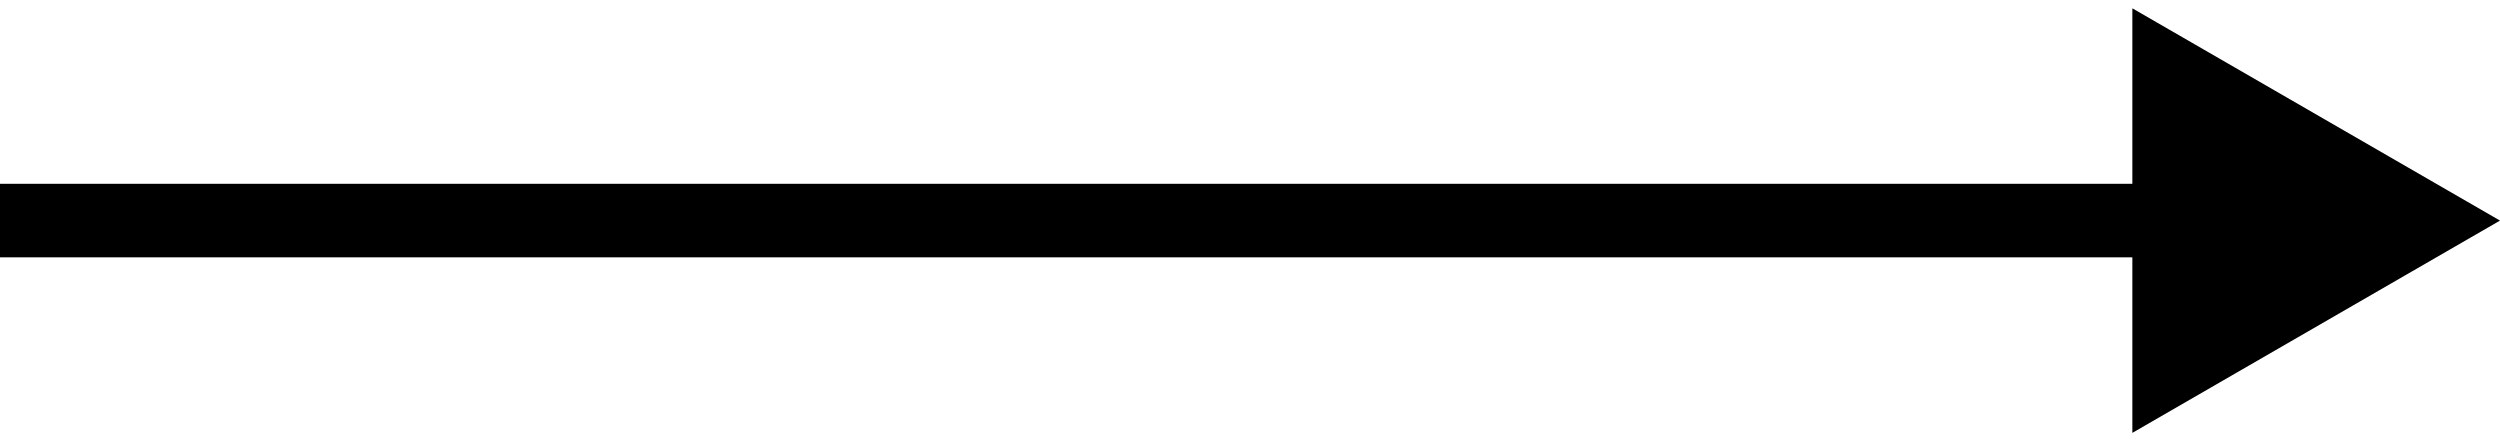 <svg width="34" height="6" viewBox="0 0 34 6" fill="none" xmlns="http://www.w3.org/2000/svg">
<path d="M34 3L29 0.113L29 5.887L34 3ZM-4.37114e-08 3.5L29.5 3.5L29.5 2.5L4.37114e-08 2.5L-4.37114e-08 3.5Z" fill="black"/>
</svg>
